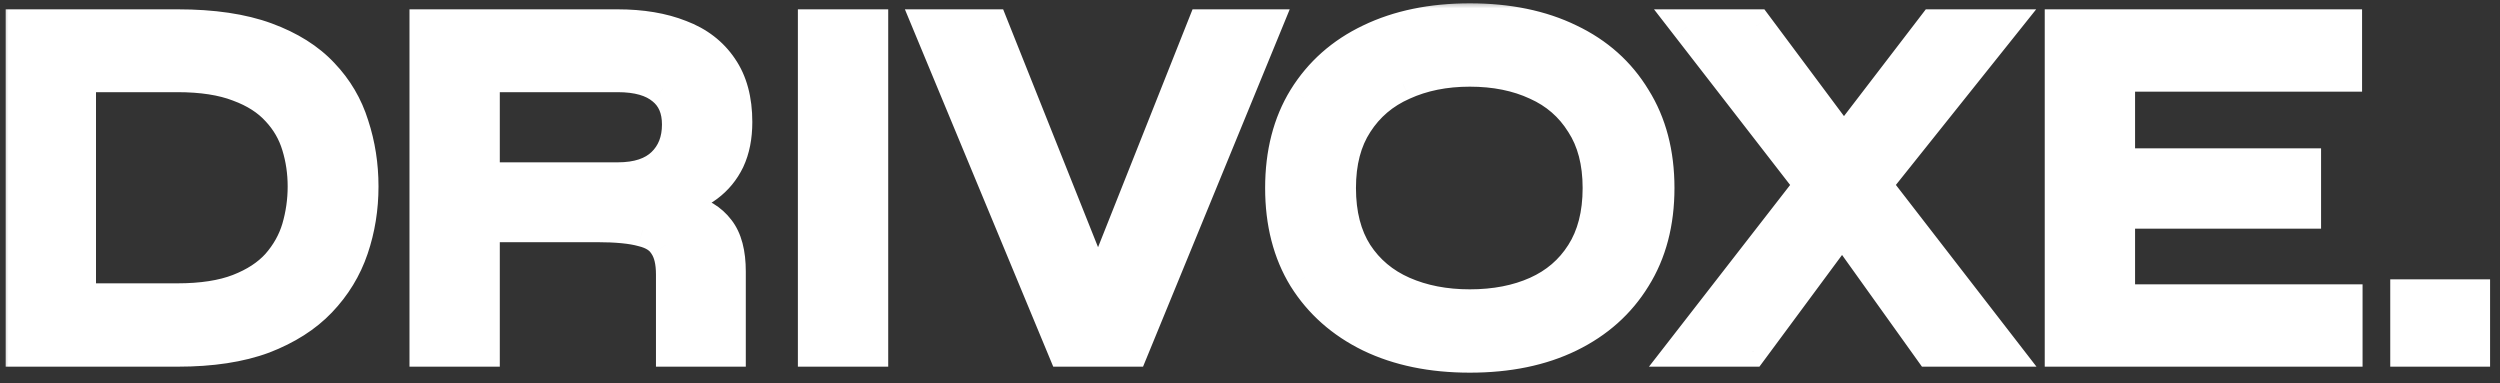 <svg width="150" height="23" viewBox="0 0 150 23" fill="none" xmlns="http://www.w3.org/2000/svg">
<rect x="0" y="0" width="150" height="23" fill="#333333" stroke="none"/>
<mask id="path-1-outside-1_92_2054" maskUnits="userSpaceOnUse" x="0" y="0" width="150" height="23" fill="black">
<rect fill="white" width="150" height="23"/>
<path d="M10.67 1.56C12.77 1.56 14.53 1.82 15.95 2.34C17.37 2.86 18.5 3.57 19.34 4.47C20.18 5.35 20.78 6.37 21.14 7.53C21.52 8.69 21.71 9.91 21.71 11.19C21.71 12.49 21.51 13.73 21.11 14.91C20.71 16.09 20.07 17.14 19.19 18.06C18.33 18.96 17.2 19.68 15.8 20.22C14.4 20.74 12.69 21 10.67 21H1.34V1.56H10.67ZM4.76 18H10.64C12.12 18 13.35 17.81 14.33 17.43C15.31 17.05 16.09 16.54 16.67 15.9C17.25 15.24 17.66 14.51 17.9 13.71C18.14 12.89 18.26 12.05 18.26 11.19C18.26 10.33 18.14 9.51 17.9 8.73C17.66 7.93 17.25 7.22 16.67 6.6C16.09 5.96 15.31 5.46 14.33 5.1C13.35 4.72 12.12 4.53 10.64 4.53H4.76V18ZM25.569 21V1.56H37.059C38.498 1.56 39.748 1.77 40.809 2.19C41.868 2.59 42.688 3.22 43.269 4.08C43.849 4.92 44.139 6 44.139 7.32C44.139 8.2 43.989 8.96 43.688 9.6C43.389 10.22 42.968 10.73 42.428 11.13C41.889 11.53 41.258 11.84 40.538 12.06C39.839 12.28 39.089 12.42 38.288 12.48L37.989 12.27C39.269 12.29 40.328 12.41 41.169 12.63C42.008 12.83 42.648 13.22 43.089 13.8C43.529 14.36 43.748 15.19 43.748 16.29V21H40.358V16.47C40.358 15.71 40.218 15.12 39.938 14.7C39.678 14.26 39.218 13.96 38.559 13.8C37.919 13.62 36.998 13.53 35.798 13.53H28.988V21H25.569ZM28.988 10.74H37.059C38.258 10.74 39.169 10.44 39.788 9.84C40.408 9.24 40.718 8.45 40.718 7.47C40.718 6.53 40.408 5.81 39.788 5.31C39.169 4.79 38.258 4.53 37.059 4.53H28.988V10.74ZM48.873 1.56H52.293V21H48.873V1.56ZM63.861 21L55.791 1.56H59.511L66.441 18.93H65.331L72.231 1.56H75.891L67.911 21H63.861ZM88.188 21.36C85.908 21.36 83.918 20.95 82.218 20.13C80.538 19.31 79.228 18.15 78.288 16.65C77.368 15.15 76.908 13.36 76.908 11.28C76.908 9.2 77.368 7.41 78.288 5.91C79.228 4.39 80.538 3.23 82.218 2.43C83.918 1.61 85.908 1.2 88.188 1.2C90.488 1.2 92.478 1.61 94.158 2.43C95.838 3.23 97.138 4.39 98.058 5.91C98.998 7.41 99.468 9.2 99.468 11.28C99.468 13.36 98.998 15.15 98.058 16.65C97.138 18.15 95.838 19.31 94.158 20.13C92.478 20.95 90.488 21.36 88.188 21.36ZM88.188 18.36C89.708 18.36 91.048 18.1 92.208 17.58C93.368 17.06 94.278 16.28 94.938 15.24C95.618 14.18 95.958 12.86 95.958 11.28C95.958 9.72 95.618 8.42 94.938 7.38C94.278 6.32 93.368 5.53 92.208 5.01C91.048 4.47 89.708 4.2 88.188 4.2C86.688 4.2 85.348 4.47 84.168 5.01C82.988 5.53 82.058 6.32 81.378 7.38C80.698 8.42 80.358 9.72 80.358 11.28C80.358 12.86 80.698 14.18 81.378 15.24C82.058 16.28 82.988 17.06 84.168 17.58C85.348 18.1 86.688 18.36 88.188 18.36ZM116.041 1.56H120.091L111.631 12.15L111.541 12.24L105.061 21H100.981L109.651 9.84L109.741 9.78L116.041 1.56ZM105.361 1.56L111.511 9.81L111.541 9.87L120.151 21H115.831L109.501 12.15L109.441 12.09L101.281 1.56H105.361ZM127.104 12.72V18.06H140.754V21H123.684V1.56H140.724V4.5H127.104V9.9H138.264V12.72H127.104ZM148.405 17.76V21H144.415V17.76H148.405Z"/>
</mask>
<path d="M10.67 1.56C12.77 1.56 14.53 1.82 15.95 2.34C17.37 2.86 18.5 3.57 19.34 4.47C20.18 5.35 20.78 6.37 21.14 7.53C21.52 8.69 21.71 9.91 21.71 11.19C21.71 12.49 21.51 13.73 21.11 14.91C20.71 16.09 20.07 17.14 19.19 18.06C18.33 18.96 17.2 19.68 15.8 20.22C14.4 20.74 12.69 21 10.67 21H1.34V1.56H10.67ZM4.76 18H10.64C12.12 18 13.35 17.81 14.33 17.43C15.31 17.05 16.09 16.54 16.67 15.9C17.25 15.24 17.66 14.51 17.9 13.71C18.14 12.89 18.26 12.05 18.26 11.19C18.26 10.33 18.14 9.51 17.9 8.73C17.66 7.93 17.25 7.22 16.67 6.6C16.09 5.96 15.31 5.46 14.33 5.1C13.35 4.72 12.12 4.53 10.64 4.53H4.76V18ZM25.569 21V1.56H37.059C38.498 1.56 39.748 1.77 40.809 2.19C41.868 2.59 42.688 3.22 43.269 4.08C43.849 4.92 44.139 6 44.139 7.32C44.139 8.2 43.989 8.96 43.688 9.6C43.389 10.22 42.968 10.73 42.428 11.13C41.889 11.53 41.258 11.84 40.538 12.06C39.839 12.28 39.089 12.42 38.288 12.48L37.989 12.27C39.269 12.29 40.328 12.41 41.169 12.63C42.008 12.83 42.648 13.22 43.089 13.8C43.529 14.36 43.748 15.19 43.748 16.29V21H40.358V16.47C40.358 15.71 40.218 15.12 39.938 14.7C39.678 14.26 39.218 13.96 38.559 13.8C37.919 13.62 36.998 13.53 35.798 13.53H28.988V21H25.569ZM28.988 10.74H37.059C38.258 10.74 39.169 10.44 39.788 9.84C40.408 9.24 40.718 8.45 40.718 7.47C40.718 6.53 40.408 5.81 39.788 5.31C39.169 4.79 38.258 4.53 37.059 4.53H28.988V10.74ZM48.873 1.56H52.293V21H48.873V1.56ZM63.861 21L55.791 1.56H59.511L66.441 18.93H65.331L72.231 1.56H75.891L67.911 21H63.861ZM88.188 21.36C85.908 21.36 83.918 20.95 82.218 20.13C80.538 19.31 79.228 18.15 78.288 16.65C77.368 15.15 76.908 13.36 76.908 11.28C76.908 9.2 77.368 7.41 78.288 5.91C79.228 4.39 80.538 3.23 82.218 2.43C83.918 1.61 85.908 1.2 88.188 1.2C90.488 1.2 92.478 1.61 94.158 2.43C95.838 3.23 97.138 4.39 98.058 5.91C98.998 7.41 99.468 9.2 99.468 11.28C99.468 13.36 98.998 15.15 98.058 16.65C97.138 18.15 95.838 19.31 94.158 20.13C92.478 20.95 90.488 21.36 88.188 21.36ZM88.188 18.36C89.708 18.36 91.048 18.1 92.208 17.58C93.368 17.06 94.278 16.28 94.938 15.24C95.618 14.18 95.958 12.86 95.958 11.28C95.958 9.72 95.618 8.42 94.938 7.38C94.278 6.32 93.368 5.53 92.208 5.01C91.048 4.47 89.708 4.2 88.188 4.2C86.688 4.2 85.348 4.47 84.168 5.01C82.988 5.53 82.058 6.32 81.378 7.38C80.698 8.42 80.358 9.72 80.358 11.28C80.358 12.86 80.698 14.18 81.378 15.24C82.058 16.28 82.988 17.06 84.168 17.58C85.348 18.1 86.688 18.36 88.188 18.36ZM116.041 1.56H120.091L111.631 12.15L111.541 12.24L105.061 21H100.981L109.651 9.84L109.741 9.78L116.041 1.56ZM105.361 1.56L111.511 9.81L111.541 9.87L120.151 21H115.831L109.501 12.15L109.441 12.09L101.281 1.56H105.361ZM127.104 12.72V18.06H140.754V21H123.684V1.56H140.724V4.5H127.104V9.9H138.264V12.72H127.104ZM148.405 17.76V21H144.415V17.76H148.405Z" fill="white"/>
<path d="M15.95 2.34L16.294 1.401V1.401L15.95 2.34ZM19.34 4.47L18.609 5.152L18.617 5.16L19.34 4.47ZM21.14 7.53L20.185 7.826L20.187 7.834L20.19 7.841L21.14 7.53ZM21.11 14.91L22.057 15.231V15.231L21.11 14.91ZM19.19 18.06L18.467 17.369L18.467 17.369L19.19 18.06ZM15.8 20.22L16.148 21.157L16.16 21.153L15.8 20.22ZM1.34 21H0.34V22H1.34V21ZM1.34 1.56V0.56H0.34V1.56H1.34ZM4.76 18H3.76V19H4.76V18ZM14.33 17.43L14.691 18.362L14.33 17.43ZM16.67 15.9L17.411 16.572L17.416 16.566L17.421 16.56L16.67 15.9ZM17.9 13.71L18.858 13.997L18.86 13.991L17.9 13.71ZM17.9 8.73L16.942 9.017L16.944 9.024L17.9 8.73ZM16.67 6.6L15.929 7.272L15.934 7.277L15.94 7.283L16.67 6.6ZM14.33 5.1L13.969 6.032L13.977 6.036L13.985 6.039L14.33 5.1ZM4.76 4.53V3.53H3.76V4.53H4.76ZM10.67 2.56C12.695 2.56 14.33 2.812 15.606 3.279L16.294 1.401C14.73 0.828 12.845 0.56 10.67 0.56V2.56ZM15.606 3.279C16.912 3.757 17.898 4.39 18.609 5.152L20.071 3.788C19.102 2.75 17.828 1.963 16.294 1.401L15.606 3.279ZM18.617 5.16C19.35 5.929 19.871 6.814 20.185 7.826L22.095 7.234C21.689 5.926 21.01 4.771 20.063 3.78L18.617 5.16ZM20.19 7.841C20.535 8.896 20.71 10.011 20.71 11.19H22.71C22.71 9.809 22.505 8.484 22.09 7.219L20.19 7.841ZM20.71 11.19C20.71 12.386 20.526 13.517 20.163 14.589L22.057 15.231C22.494 13.943 22.71 12.594 22.71 11.19H20.71ZM20.163 14.589C19.811 15.628 19.249 16.552 18.467 17.369L19.913 18.751C20.891 17.728 21.609 16.552 22.057 15.231L20.163 14.589ZM18.467 17.369C17.727 18.143 16.73 18.789 15.44 19.287L16.16 21.153C17.669 20.571 18.933 19.777 19.913 18.751L18.467 17.369ZM15.452 19.283C14.195 19.749 12.61 20 10.67 20V22C12.77 22 14.605 21.731 16.148 21.157L15.452 19.283ZM10.67 20H1.34V22H10.67V20ZM2.34 21V1.56H0.34V21H2.34ZM1.34 2.56H10.67V0.56H1.34V2.56ZM4.76 19H10.64V17H4.76V19ZM10.64 19C12.197 19 13.56 18.801 14.691 18.362L13.969 16.498C13.14 16.819 12.043 17 10.64 17V19ZM14.691 18.362C15.786 17.938 16.706 17.349 17.411 16.572L15.929 15.229C15.474 15.731 14.834 16.162 13.969 16.498L14.691 18.362ZM17.421 16.56C18.091 15.798 18.574 14.942 18.858 13.997L16.942 13.423C16.746 14.078 16.409 14.682 15.919 15.24L17.421 16.56ZM18.86 13.991C19.127 13.079 19.26 12.144 19.26 11.19H17.26C17.26 11.956 17.153 12.701 16.94 13.429L18.86 13.991ZM19.26 11.19C19.26 10.236 19.127 9.316 18.856 8.436L16.944 9.024C17.153 9.704 17.26 10.424 17.26 11.19H19.26ZM18.858 8.443C18.573 7.492 18.084 6.648 17.4 5.917L15.94 7.283C16.416 7.792 16.747 8.368 16.942 9.017L18.858 8.443ZM17.411 5.928C16.702 5.146 15.775 4.566 14.675 4.161L13.985 6.039C14.845 6.354 15.478 6.774 15.929 7.272L17.411 5.928ZM14.691 4.168C13.56 3.729 12.197 3.53 10.64 3.53V5.53C12.043 5.53 13.14 5.711 13.969 6.032L14.691 4.168ZM10.64 3.53H4.76V5.53H10.64V3.53ZM3.76 4.53V18H5.76V4.53H3.76ZM25.569 21H24.569V22H25.569V21ZM25.569 1.56V0.56H24.569V1.56H25.569ZM40.809 2.19L40.44 3.12L40.448 3.123L40.456 3.126L40.809 2.19ZM43.269 4.08L42.439 4.639L42.446 4.648L43.269 4.08ZM43.688 9.6L44.589 10.036L44.594 10.024L43.688 9.6ZM42.428 11.13L41.833 10.326L42.428 11.13ZM40.538 12.06L40.246 11.104L40.239 11.106L40.538 12.06ZM38.288 12.48L37.715 13.299L38.007 13.504L38.363 13.477L38.288 12.48ZM37.989 12.27L38.004 11.27L34.743 11.219L37.415 13.089L37.989 12.27ZM41.169 12.63L40.915 13.597L40.926 13.6L40.937 13.603L41.169 12.63ZM43.089 13.8L42.292 14.404L42.297 14.411L42.302 14.418L43.089 13.8ZM43.748 21V22H44.748V21H43.748ZM40.358 21H39.358V22H40.358V21ZM39.938 14.7L39.078 15.209L39.091 15.232L39.106 15.255L39.938 14.7ZM38.559 13.8L38.288 14.763L38.305 14.768L38.323 14.772L38.559 13.8ZM28.988 13.53V12.53H27.988V13.53H28.988ZM28.988 21V22H29.988V21H28.988ZM28.988 10.74H27.988V11.74H28.988V10.74ZM39.788 9.84L40.484 10.559V10.559L39.788 9.84ZM39.788 5.31L39.146 6.076L39.153 6.082L39.161 6.088L39.788 5.31ZM28.988 4.53V3.53H27.988V4.53H28.988ZM26.569 21V1.56H24.569V21H26.569ZM25.569 2.56H37.059V0.56H25.569V2.56ZM37.059 2.56C38.404 2.56 39.524 2.757 40.44 3.12L41.177 1.26C39.973 0.783 38.593 0.56 37.059 0.56V2.56ZM40.456 3.126C41.34 3.46 41.986 3.967 42.439 4.639L44.098 3.521C43.391 2.473 42.397 1.72 41.162 1.254L40.456 3.126ZM42.446 4.648C42.881 5.278 43.139 6.144 43.139 7.32H45.139C45.139 5.856 44.816 4.562 44.091 3.512L42.446 4.648ZM43.139 7.32C43.139 8.088 43.008 8.697 42.783 9.176L44.594 10.024C44.97 9.223 45.139 8.312 45.139 7.32H43.139ZM42.788 9.164C42.557 9.643 42.24 10.025 41.833 10.326L43.024 11.934C43.697 11.435 44.22 10.797 44.589 10.036L42.788 9.164ZM41.833 10.326C41.395 10.651 40.87 10.913 40.246 11.104L40.831 13.016C41.647 12.767 42.382 12.409 43.024 11.934L41.833 10.326ZM40.239 11.106C39.618 11.301 38.944 11.428 38.214 11.483L38.363 13.477C39.233 13.412 40.059 13.259 40.838 13.014L40.239 11.106ZM38.862 11.661L38.562 11.451L37.415 13.089L37.715 13.299L38.862 11.661ZM37.973 13.27C39.207 13.289 40.18 13.405 40.915 13.597L41.422 11.663C40.477 11.415 39.33 11.291 38.004 11.27L37.973 13.27ZM40.937 13.603C41.595 13.76 42.017 14.042 42.292 14.404L43.885 13.196C43.28 12.398 42.422 11.9 41.4 11.657L40.937 13.603ZM42.302 14.418C42.546 14.729 42.748 15.299 42.748 16.29H44.748C44.748 15.081 44.511 13.992 43.875 13.182L42.302 14.418ZM42.748 16.29V21H44.748V16.29H42.748ZM43.748 20H40.358V22H43.748V20ZM41.358 21V16.47H39.358V21H41.358ZM41.358 16.47C41.358 15.606 41.203 14.793 40.771 14.145L39.106 15.255C39.235 15.447 39.358 15.814 39.358 16.47H41.358ZM40.799 14.191C40.361 13.45 39.627 13.03 38.794 12.828L38.323 14.772C38.81 14.89 38.996 15.07 39.078 15.209L40.799 14.191ZM38.829 12.837C38.057 12.62 37.029 12.53 35.798 12.53V14.53C36.968 14.53 37.78 14.62 38.288 14.763L38.829 12.837ZM35.798 12.53H28.988V14.53H35.798V12.53ZM27.988 13.53V21H29.988V13.53H27.988ZM28.988 20H25.569V22H28.988V20ZM28.988 11.74H37.059V9.74H28.988V11.74ZM37.059 11.74C38.415 11.74 39.615 11.4 40.484 10.559L39.093 9.121C38.722 9.48 38.102 9.74 37.059 9.74V11.74ZM40.484 10.559C41.326 9.744 41.718 8.681 41.718 7.47H39.718C39.718 8.219 39.491 8.736 39.093 9.121L40.484 10.559ZM41.718 7.47C41.718 6.288 41.315 5.257 40.416 4.532L39.161 6.088C39.502 6.363 39.718 6.772 39.718 7.47H41.718ZM40.431 4.544C39.562 3.815 38.384 3.53 37.059 3.53V5.53C38.133 5.53 38.775 5.765 39.146 6.076L40.431 4.544ZM37.059 3.53H28.988V5.53H37.059V3.53ZM27.988 4.53V10.74H29.988V4.53H27.988ZM48.873 1.56V0.56H47.873V1.56H48.873ZM52.293 1.56H53.293V0.56H52.293V1.56ZM52.293 21V22H53.293V21H52.293ZM48.873 21H47.873V22H48.873V21ZM48.873 2.56H52.293V0.56H48.873V2.56ZM51.293 1.56V21H53.293V1.56H51.293ZM52.293 20H48.873V22H52.293V20ZM49.873 21V1.56H47.873V21H49.873ZM63.861 21L62.938 21.383L63.194 22H63.861V21ZM55.791 1.56V0.56H54.294L54.868 1.943L55.791 1.56ZM59.511 1.56L60.44 1.189L60.189 0.56H59.511V1.56ZM66.441 18.93V19.93H67.917L67.37 18.559L66.441 18.93ZM65.331 18.93L64.402 18.561L63.858 19.93H65.331V18.93ZM72.231 1.56V0.56H71.553L71.302 1.191L72.231 1.56ZM75.891 1.56L76.817 1.94L77.383 0.56H75.891V1.56ZM67.911 21V22H68.582L68.837 21.38L67.911 21ZM64.785 20.617L56.715 1.177L54.868 1.943L62.938 21.383L64.785 20.617ZM55.791 2.56H59.511V0.56H55.791V2.56ZM58.583 1.931L65.513 19.301L67.37 18.559L60.44 1.189L58.583 1.931ZM66.441 17.93H65.331V19.93H66.441V17.93ZM66.261 19.299L73.161 1.929L71.302 1.191L64.402 18.561L66.261 19.299ZM72.231 2.56H75.891V0.56H72.231V2.56ZM74.966 1.18L66.986 20.62L68.837 21.38L76.817 1.94L74.966 1.18ZM67.911 20H63.861V22H67.911V20ZM82.218 20.13L81.779 21.029L81.783 21.031L82.218 20.13ZM78.288 16.65L77.435 17.173L77.44 17.181L78.288 16.65ZM78.288 5.91L77.437 5.384L77.435 5.387L78.288 5.91ZM82.218 2.43L82.648 3.333L82.652 3.331L82.218 2.43ZM94.158 2.43L93.719 3.329L93.728 3.333L94.158 2.43ZM98.058 5.91L97.202 6.428L97.206 6.434L97.21 6.441L98.058 5.91ZM98.058 16.65L97.21 16.119L97.205 16.127L98.058 16.65ZM94.158 20.13L93.719 19.231L94.158 20.13ZM92.208 17.58L92.617 18.492L92.208 17.58ZM94.938 15.24L94.096 14.7L94.093 14.704L94.938 15.24ZM94.938 7.38L94.089 7.909L94.095 7.918L94.101 7.927L94.938 7.38ZM92.208 5.01L91.786 5.917L91.792 5.92L91.799 5.923L92.208 5.01ZM84.168 5.01L84.571 5.925L84.584 5.919L84.168 5.01ZM81.378 7.38L82.215 7.927L82.219 7.92L81.378 7.38ZM81.378 15.24L80.536 15.78L80.541 15.787L81.378 15.24ZM84.168 17.58L83.764 18.495L84.168 17.58ZM88.188 20.36C86.027 20.36 84.191 19.972 82.652 19.229L81.783 21.031C83.644 21.928 85.788 22.36 88.188 22.36V20.36ZM82.656 19.231C81.134 18.488 79.97 17.452 79.135 16.119L77.44 17.181C78.485 18.848 79.941 20.131 81.779 21.029L82.656 19.231ZM79.14 16.127C78.333 14.811 77.908 13.209 77.908 11.28H75.908C75.908 13.511 76.402 15.489 77.435 17.173L79.14 16.127ZM77.908 11.28C77.908 9.351 78.333 7.749 79.14 6.433L77.435 5.387C76.402 7.071 75.908 9.049 75.908 11.28H77.908ZM79.138 6.436C79.973 5.086 81.134 4.054 82.648 3.333L81.788 1.527C79.942 2.406 78.483 3.694 77.437 5.384L79.138 6.436ZM82.652 3.331C84.191 2.588 86.027 2.2 88.188 2.2V0.2C85.788 0.2 83.644 0.632 81.783 1.529L82.652 3.331ZM88.188 2.2C90.37 2.2 92.203 2.589 93.719 3.329L94.596 1.531C92.752 0.631 90.605 0.2 88.188 0.2V2.2ZM93.728 3.333C95.24 4.053 96.388 5.083 97.202 6.428L98.913 5.392C97.887 3.697 96.435 2.407 94.588 1.527L93.728 3.333ZM97.21 6.441C98.034 7.756 98.468 9.354 98.468 11.28H100.468C100.468 9.046 99.961 7.064 98.905 5.379L97.21 6.441ZM98.468 11.28C98.468 13.206 98.034 14.804 97.21 16.119L98.905 17.181C99.961 15.496 100.468 13.514 100.468 11.28H98.468ZM97.205 16.127C96.391 17.455 95.239 18.489 93.719 19.231L94.596 21.029C96.436 20.131 97.884 18.845 98.91 17.173L97.205 16.127ZM93.719 19.231C92.203 19.971 90.37 20.36 88.188 20.36V22.36C90.605 22.36 92.752 21.929 94.596 21.029L93.719 19.231ZM88.188 19.36C89.822 19.36 91.305 19.08 92.617 18.492L91.799 16.668C90.79 17.12 89.594 17.36 88.188 17.36V19.36ZM92.617 18.492C93.95 17.895 95.013 16.987 95.782 15.776L94.093 14.704C93.542 15.573 92.786 16.225 91.799 16.668L92.617 18.492ZM95.779 15.78C96.586 14.522 96.958 13.003 96.958 11.28H94.958C94.958 12.717 94.649 13.838 94.096 14.7L95.779 15.78ZM96.958 11.28C96.958 9.575 96.585 8.072 95.775 6.833L94.101 7.927C94.65 8.768 94.958 9.865 94.958 11.28H96.958ZM95.787 6.851C95.019 5.619 93.955 4.697 92.617 4.097L91.799 5.923C92.781 6.363 93.536 7.021 94.089 7.909L95.787 6.851ZM92.63 4.103C91.315 3.491 89.826 3.2 88.188 3.2V5.2C89.589 5.2 90.78 5.449 91.786 5.917L92.63 4.103ZM88.188 3.2C86.566 3.2 85.081 3.492 83.751 4.101L84.584 5.919C85.614 5.448 86.809 5.2 88.188 5.2V3.2ZM83.764 4.095C82.409 4.692 81.325 5.61 80.536 6.84L82.219 7.92C82.791 7.03 83.566 6.368 84.571 5.925L83.764 4.095ZM80.541 6.833C79.73 8.072 79.358 9.575 79.358 11.28H81.358C81.358 9.865 81.665 8.768 82.215 7.927L80.541 6.833ZM79.358 11.28C79.358 13.003 79.729 14.522 80.536 15.78L82.219 14.7C81.666 13.838 81.358 12.717 81.358 11.28H79.358ZM80.541 15.787C81.331 16.996 82.414 17.9 83.764 18.495L84.571 16.665C83.561 16.22 82.785 15.564 82.215 14.693L80.541 15.787ZM83.764 18.495C85.091 19.079 86.571 19.36 88.188 19.36V17.36C86.804 17.36 85.605 17.12 84.571 16.665L83.764 18.495ZM116.041 1.56V0.56H115.548L115.248 0.952L116.041 1.56ZM120.091 1.56L120.873 2.184L122.17 0.56H120.091V1.56ZM111.631 12.15L112.338 12.857L112.378 12.818L112.413 12.774L111.631 12.15ZM111.541 12.24L110.834 11.533L110.782 11.585L110.737 11.645L111.541 12.24ZM105.061 21V22H105.565L105.865 21.595L105.061 21ZM100.981 21L100.192 20.387L98.938 22H100.981V21ZM109.651 9.84L109.097 9.008L108.961 9.098L108.862 9.226L109.651 9.84ZM109.741 9.78L110.296 10.612L110.434 10.52L110.535 10.388L109.741 9.78ZM105.361 1.56L106.163 0.962L105.863 0.56H105.361V1.56ZM111.511 9.81L112.406 9.363L112.366 9.283L112.313 9.212L111.511 9.81ZM111.541 9.87L110.647 10.317L110.691 10.405L110.75 10.482L111.541 9.87ZM120.151 21V22H122.189L120.942 20.388L120.151 21ZM115.831 21L115.018 21.582L115.317 22H115.831V21ZM109.501 12.15L110.315 11.568L110.267 11.501L110.208 11.443L109.501 12.15ZM109.441 12.09L108.651 12.703L108.689 12.752L108.734 12.797L109.441 12.09ZM101.281 1.56V0.56H99.241L100.491 2.173L101.281 1.56ZM116.041 2.56H120.091V0.56H116.041V2.56ZM119.31 0.936L110.85 11.526L112.413 12.774L120.873 2.184L119.31 0.936ZM110.924 11.443L110.834 11.533L112.248 12.947L112.338 12.857L110.924 11.443ZM110.737 11.645L104.257 20.405L105.865 21.595L112.345 12.835L110.737 11.645ZM105.061 20H100.981V22H105.061V20ZM101.771 21.613L110.441 10.454L108.862 9.226L100.192 20.387L101.771 21.613ZM110.206 10.672L110.296 10.612L109.187 8.948L109.097 9.008L110.206 10.672ZM110.535 10.388L116.835 2.168L115.248 0.952L108.948 9.172L110.535 10.388ZM104.56 2.158L110.71 10.408L112.313 9.212L106.163 0.962L104.56 2.158ZM110.617 10.257L110.647 10.317L112.436 9.423L112.406 9.363L110.617 10.257ZM110.75 10.482L119.36 21.612L120.942 20.388L112.332 9.258L110.75 10.482ZM120.151 20H115.831V22H120.151V20ZM116.645 20.418L110.315 11.568L108.688 12.732L115.018 21.582L116.645 20.418ZM110.208 11.443L110.148 11.383L108.734 12.797L108.794 12.857L110.208 11.443ZM110.232 11.477L102.072 0.947L100.491 2.173L108.651 12.703L110.232 11.477ZM101.281 2.56H105.361V0.56H101.281V2.56ZM127.104 12.72V11.72H126.104V12.72H127.104ZM127.104 18.06H126.104V19.06H127.104V18.06ZM140.754 18.06H141.754V17.06H140.754V18.06ZM140.754 21V22H141.754V21H140.754ZM123.684 21H122.684V22H123.684V21ZM123.684 1.56V0.56H122.684V1.56H123.684ZM140.724 1.56H141.724V0.56H140.724V1.56ZM140.724 4.5V5.5H141.724V4.5H140.724ZM127.104 4.5V3.5H126.104V4.5H127.104ZM127.104 9.9H126.104V10.9H127.104V9.9ZM138.264 9.9H139.264V8.9H138.264V9.9ZM138.264 12.72V13.72H139.264V12.72H138.264ZM126.104 12.72V18.06H128.104V12.72H126.104ZM127.104 19.06H140.754V17.06H127.104V19.06ZM139.754 18.06V21H141.754V18.06H139.754ZM140.754 20H123.684V22H140.754V20ZM124.684 21V1.56H122.684V21H124.684ZM123.684 2.56H140.724V0.56H123.684V2.56ZM139.724 1.56V4.5H141.724V1.56H139.724ZM140.724 3.5H127.104V5.5H140.724V3.5ZM126.104 4.5V9.9H128.104V4.5H126.104ZM127.104 10.9H138.264V8.9H127.104V10.9ZM137.264 9.9V12.72H139.264V9.9H137.264ZM138.264 11.72H127.104V13.72H138.264V11.72ZM148.405 17.76H149.405V16.76H148.405V17.76ZM148.405 21V22H149.405V21H148.405ZM144.415 21H143.415V22H144.415V21ZM144.415 17.76V16.76H143.415V17.76H144.415ZM147.405 17.76V21H149.405V17.76H147.405ZM148.405 20H144.415V22H148.405V20ZM145.415 21V17.76H143.415V21H145.415ZM144.415 18.76H148.405V16.76H144.415V18.76Z" fill="white" mask="url(#path-1-outside-1_92_2054)"/>
</svg>
